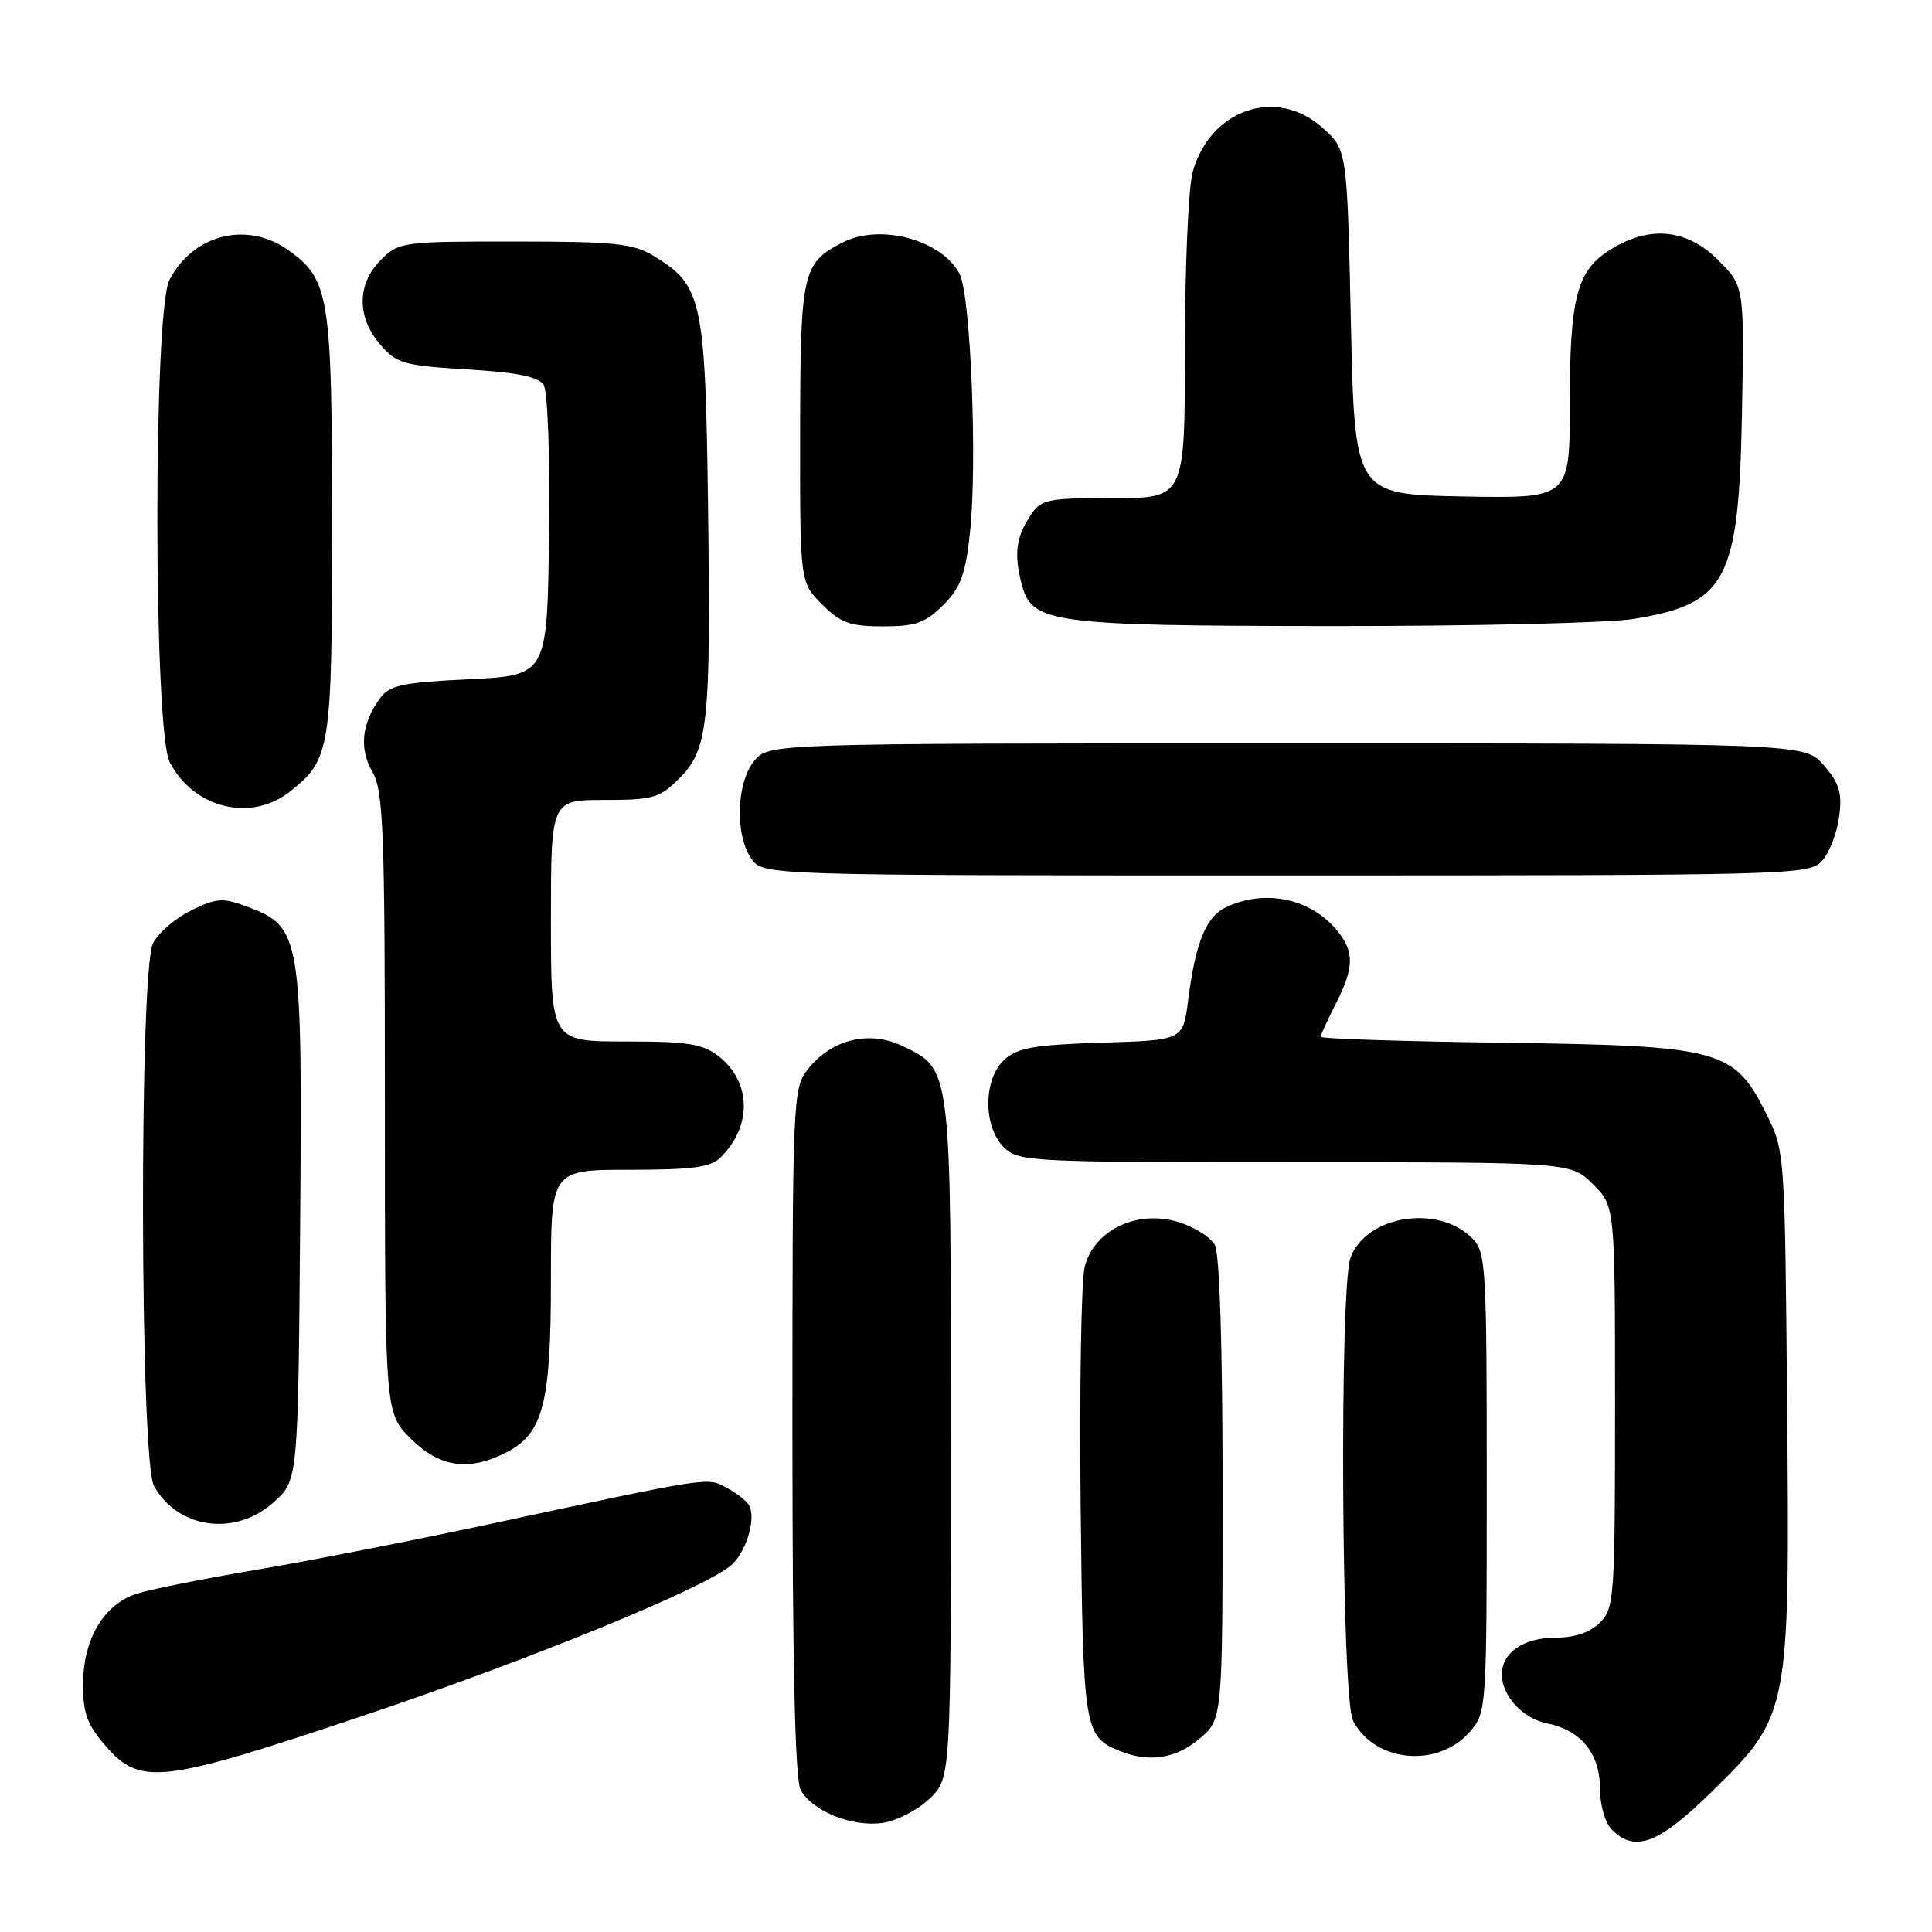 <?xml version="1.0" encoding="UTF-8" standalone="no"?>
<!DOCTYPE svg PUBLIC "-//W3C//DTD SVG 1.1//EN" "http://www.w3.org/Graphics/SVG/1.1/DTD/svg11.dtd" >
<svg xmlns="http://www.w3.org/2000/svg" xmlns:xlink="http://www.w3.org/1999/xlink" version="1.1" viewBox="0 0 256 256">
 <g >
 <path fill="currentColor"
d=" M 226.98 237.25 C 237.12 227.27 237.17 227.01 236.80 185.82 C 236.50 152.56 236.50 152.49 234.00 147.50 C 229.77 139.04 227.97 138.56 199.25 138.17 C 185.91 137.99 175.00 137.64 175.00 137.38 C 175.00 137.13 175.90 135.16 177.00 133.00 C 179.43 128.23 179.48 126.15 177.23 123.37 C 173.77 119.09 167.78 117.78 162.58 120.15 C 159.81 121.41 158.42 124.77 157.42 132.66 C 156.76 137.83 156.76 137.83 145.98 138.16 C 137.09 138.44 134.84 138.83 133.10 140.40 C 130.29 142.95 130.24 149.24 133.00 152.00 C 134.93 153.93 136.33 154.00 171.58 154.00 C 208.15 154.00 208.15 154.00 211.08 156.92 C 214.00 159.85 214.00 159.85 214.00 186.42 C 214.00 211.67 213.90 213.10 212.00 215.00 C 210.68 216.32 208.67 217.00 206.07 217.00 C 201.90 217.00 199.00 218.99 199.00 221.85 C 199.00 224.69 201.75 227.70 204.93 228.34 C 209.46 229.24 212.00 232.33 212.00 236.93 C 212.00 239.17 212.68 241.53 213.57 242.43 C 216.67 245.53 219.79 244.33 226.98 237.25 Z  M 123.16 238.35 C 126.00 235.63 126.00 235.63 126.00 190.76 C 126.00 140.99 126.09 141.69 119.51 138.57 C 115.11 136.49 110.14 137.73 107.02 141.71 C 105.06 144.19 105.00 145.67 105.00 189.70 C 105.00 220.29 105.35 235.79 106.08 237.15 C 107.59 239.96 112.86 242.11 116.91 241.55 C 118.78 241.29 121.59 239.85 123.16 238.35 Z  M 47.37 227.60 C 70.40 219.89 94.32 210.08 97.13 207.18 C 99.07 205.18 100.20 200.92 99.21 199.39 C 98.82 198.79 97.47 197.75 96.20 197.09 C 93.64 195.74 94.37 195.63 64.50 202.03 C 54.60 204.15 40.88 206.84 34.00 208.00 C 27.12 209.16 20.00 210.58 18.17 211.16 C 13.76 212.55 11.01 217.18 11.00 223.22 C 11.00 227.07 11.57 228.58 14.10 231.47 C 18.61 236.60 21.48 236.26 47.37 227.60 Z  M 158.92 230.41 C 162.00 227.82 162.00 227.82 162.00 197.35 C 162.00 178.61 161.61 166.14 160.98 164.97 C 160.42 163.93 158.22 162.55 156.08 161.91 C 150.63 160.27 144.95 163.01 143.73 167.86 C 143.27 169.70 143.03 183.92 143.19 199.46 C 143.52 229.43 143.62 230.09 148.47 232.05 C 152.25 233.58 155.82 233.02 158.92 230.41 Z  M 194.75 229.48 C 196.98 226.91 197.00 226.58 197.00 196.44 C 197.00 167.62 196.90 165.90 195.06 164.06 C 190.54 159.54 181.07 161.05 178.96 166.61 C 177.46 170.55 177.75 224.95 179.28 227.98 C 182.09 233.52 190.52 234.34 194.75 229.48 Z  M 36.23 199.08 C 39.50 196.17 39.50 196.17 39.77 162.33 C 40.07 123.89 39.90 122.83 32.81 120.16 C 29.51 118.92 28.73 118.97 25.32 120.64 C 23.23 121.66 20.96 123.62 20.27 125.00 C 18.43 128.71 18.54 193.54 20.40 196.89 C 23.55 202.58 31.14 203.63 36.23 199.08 Z  M 67.13 192.43 C 71.99 189.92 73.00 185.97 73.00 169.53 C 73.00 155.00 73.00 155.00 83.43 155.00 C 91.80 155.00 94.18 154.67 95.51 153.34 C 99.67 149.19 99.56 143.37 95.25 139.98 C 93.12 138.31 91.19 138.00 82.87 138.00 C 73.00 138.00 73.00 138.00 73.00 122.00 C 73.00 106.00 73.00 106.00 80.08 106.00 C 86.52 106.00 87.41 105.74 89.99 103.16 C 93.85 99.31 94.20 95.95 93.82 67.00 C 93.46 39.79 93.04 37.82 86.70 33.96 C 83.90 32.25 81.61 32.01 68.20 32.00 C 53.30 32.00 52.85 32.06 50.45 34.45 C 47.29 37.61 47.26 42.03 50.37 45.64 C 52.54 48.17 53.47 48.44 61.90 48.95 C 68.50 49.34 71.34 49.92 72.03 51.00 C 72.58 51.86 72.89 60.42 72.75 71.00 C 72.50 89.50 72.50 89.50 62.17 90.00 C 53.33 90.43 51.62 90.79 50.37 92.50 C 47.91 95.87 47.57 99.18 49.34 102.27 C 50.81 104.83 51.00 109.82 51.00 146.18 C 51.00 187.20 51.00 187.20 54.40 190.60 C 58.25 194.45 62.14 195.01 67.13 192.43 Z  M 241.43 114.08 C 242.39 113.02 243.40 110.40 243.69 108.26 C 244.12 105.08 243.75 103.82 241.69 101.43 C 239.17 98.50 239.17 98.50 170.50 98.50 C 101.82 98.50 101.82 98.50 99.91 100.86 C 97.56 103.77 97.37 110.65 99.56 113.78 C 101.11 116.00 101.11 116.00 170.40 116.00 C 237.49 116.00 239.75 115.94 241.43 114.08 Z  M 38.39 104.91 C 43.80 100.65 44.00 99.41 44.00 69.52 C 44.00 39.22 43.65 37.02 38.21 33.15 C 32.73 29.25 25.58 31.04 22.45 37.10 C 20.29 41.28 20.33 96.80 22.49 100.99 C 25.66 107.11 33.22 108.97 38.39 104.91 Z  M 124.98 80.18 C 127.30 77.86 127.93 76.13 128.53 70.56 C 129.52 61.30 128.62 39.02 127.14 36.26 C 124.73 31.76 116.63 29.59 111.68 32.12 C 106.30 34.87 106.05 36.00 106.02 57.33 C 106.00 77.15 106.00 77.15 108.92 80.08 C 111.40 82.55 112.64 83.00 117.00 83.00 C 121.32 83.00 122.61 82.54 124.98 80.18 Z  M 216.49 82.01 C 228.81 79.99 230.40 76.97 230.82 54.72 C 231.13 37.93 231.13 37.93 227.67 34.47 C 223.53 30.33 218.62 29.84 213.46 33.03 C 208.93 35.82 208.00 39.35 208.00 53.68 C 208.00 66.05 208.00 66.05 193.75 65.78 C 179.50 65.50 179.50 65.50 179.00 42.67 C 178.50 19.83 178.50 19.83 175.23 16.92 C 169.12 11.46 160.35 14.47 158.03 22.81 C 157.47 24.84 157.01 35.39 157.01 46.25 C 157.00 66.00 157.00 66.00 147.52 66.00 C 138.61 66.00 137.95 66.14 136.47 68.41 C 134.63 71.21 134.36 73.41 135.35 77.31 C 136.70 82.60 139.03 82.92 176.50 82.96 C 195.20 82.97 213.20 82.55 216.49 82.01 Z "/>
</g>
</svg>